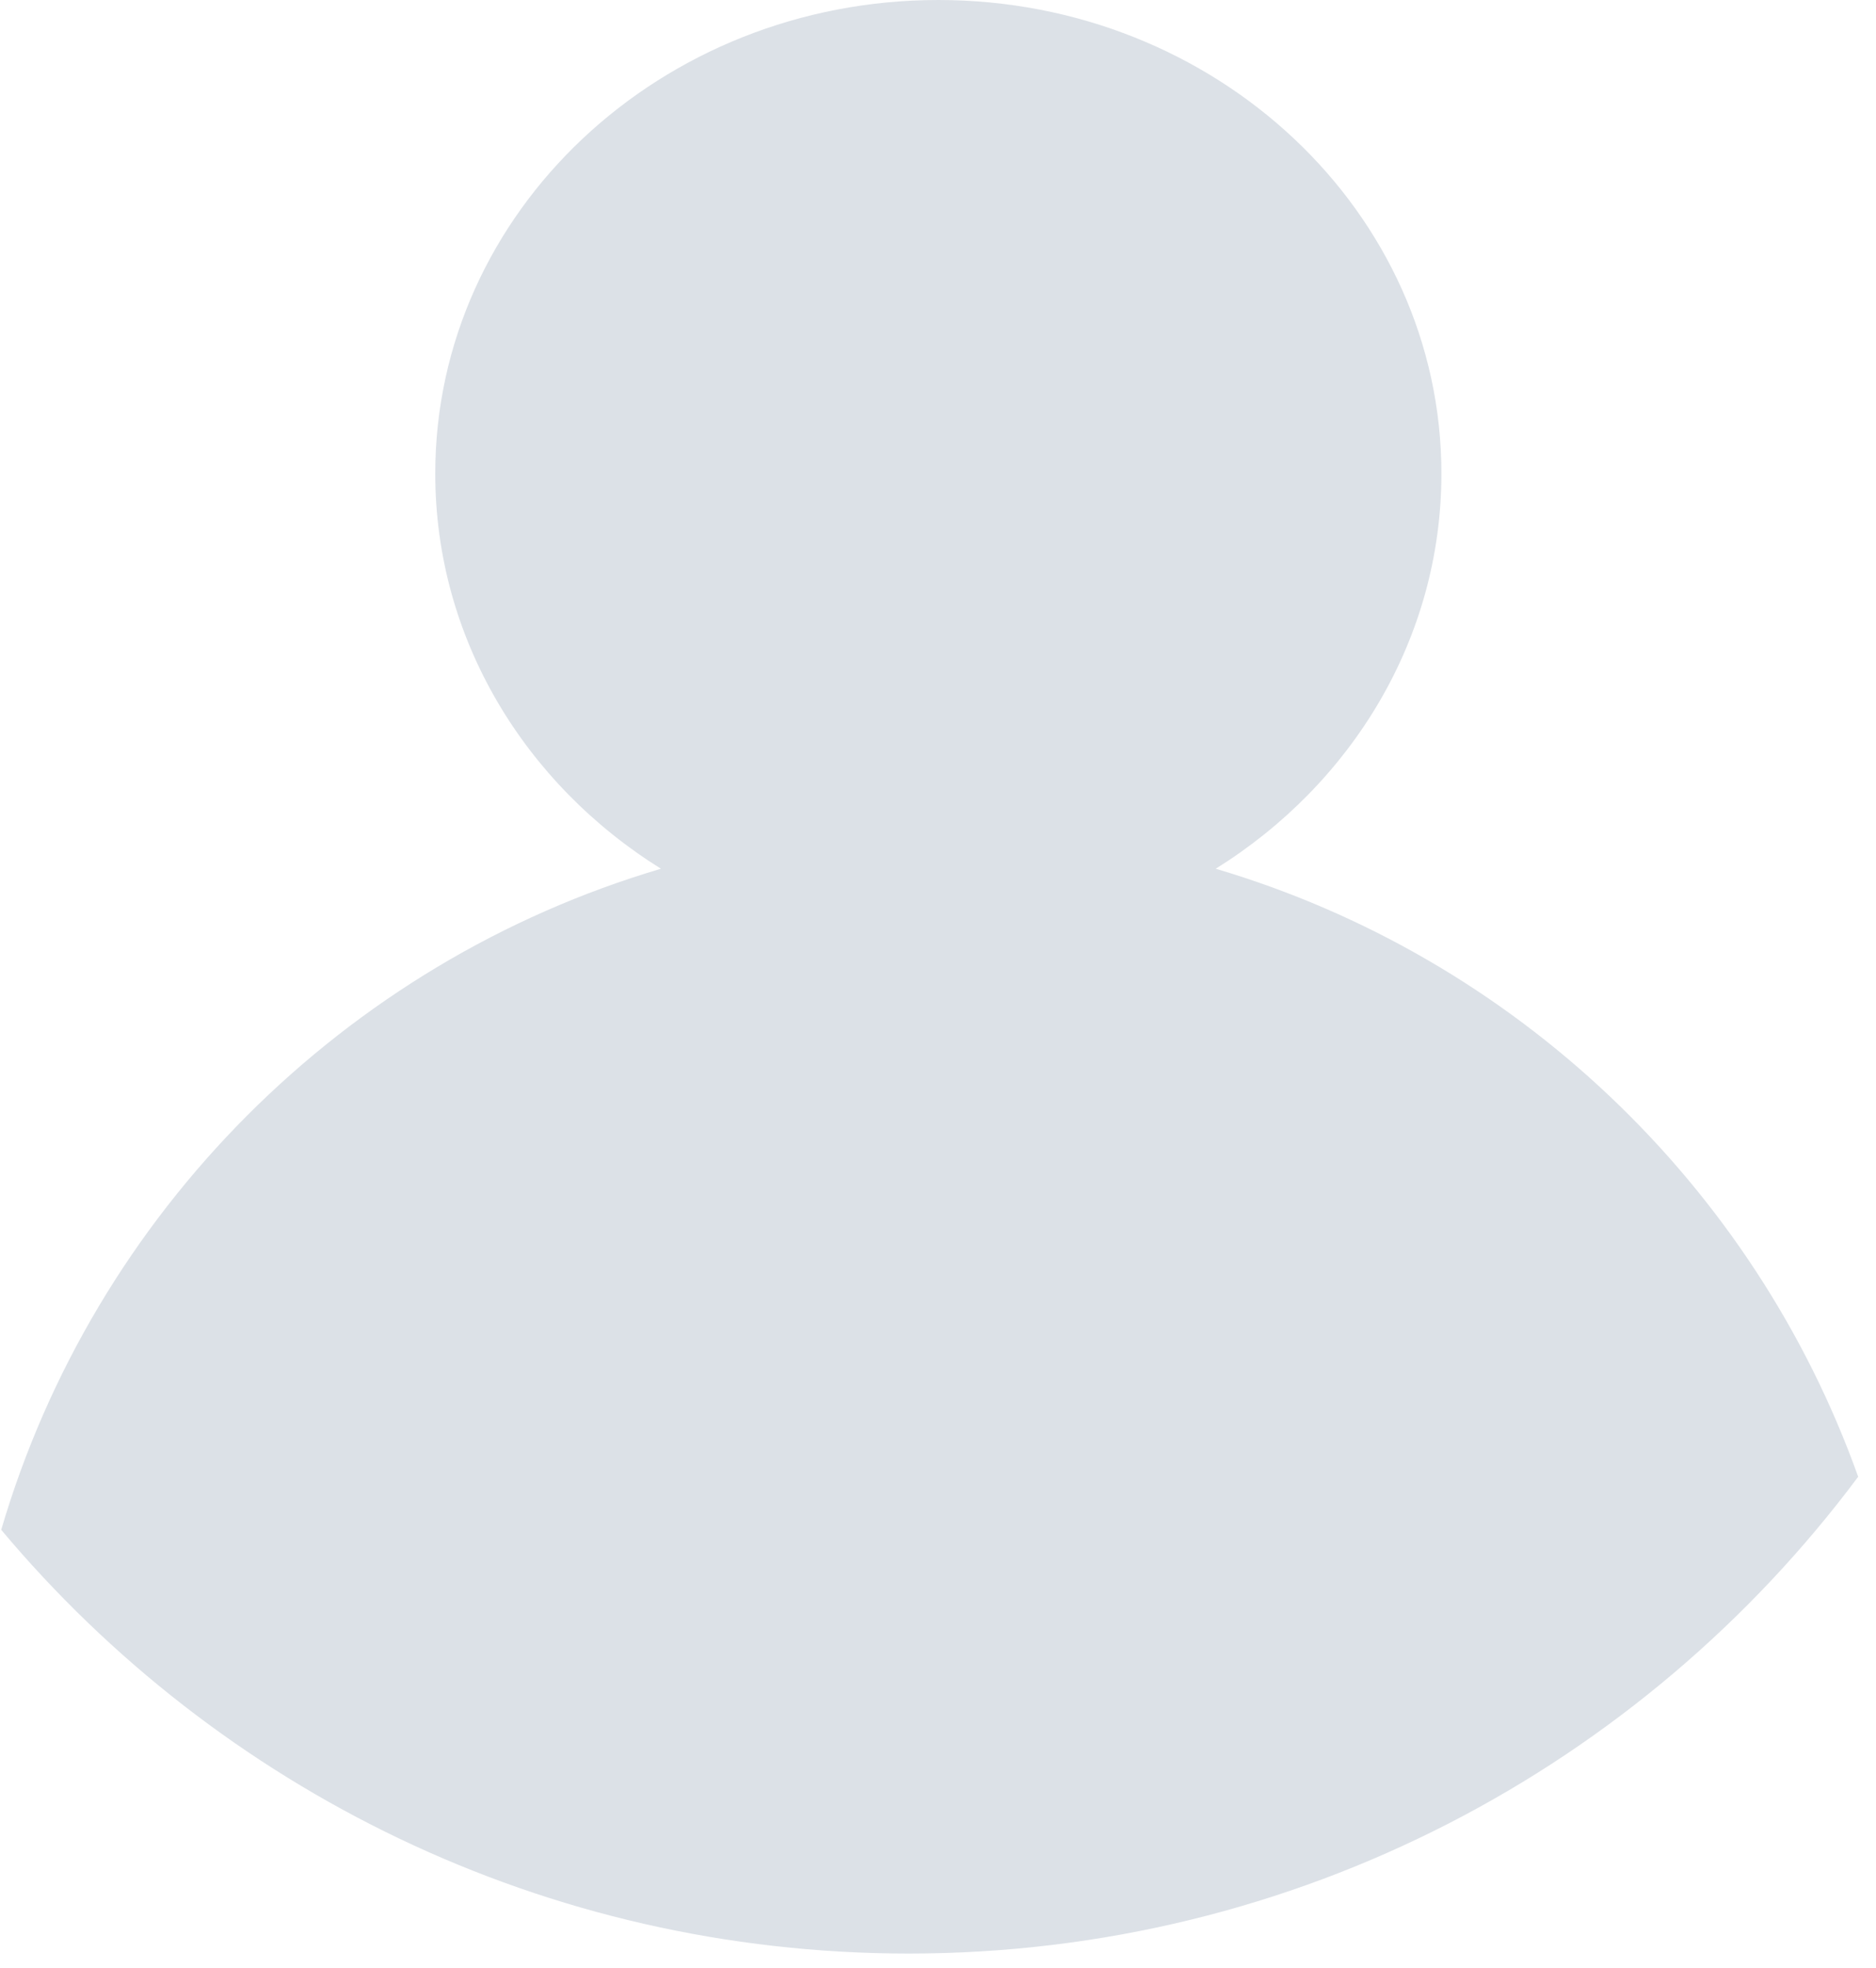 <svg xmlns="http://www.w3.org/2000/svg" width="82" height="86" fill="none"><path fill="#DCE1E7" fill-rule="evenodd" d="M.053 66.854C4.124 52.993 15.04 42.06 28.89 37.964c-5.945-3.704-9.865-10.055-9.865-17.268C19.025 9.266 28.87 0 41.015 0c12.144 0 21.989 9.266 21.989 20.696 0 7.213-3.92 13.564-9.865 17.268 13.068 3.865 23.523 13.816 28.082 26.57C71.788 77.18 56.71 85.37 39.719 85.37c-15.928 0-30.174-7.197-39.666-18.517Z" clip-rule="evenodd"/></svg>